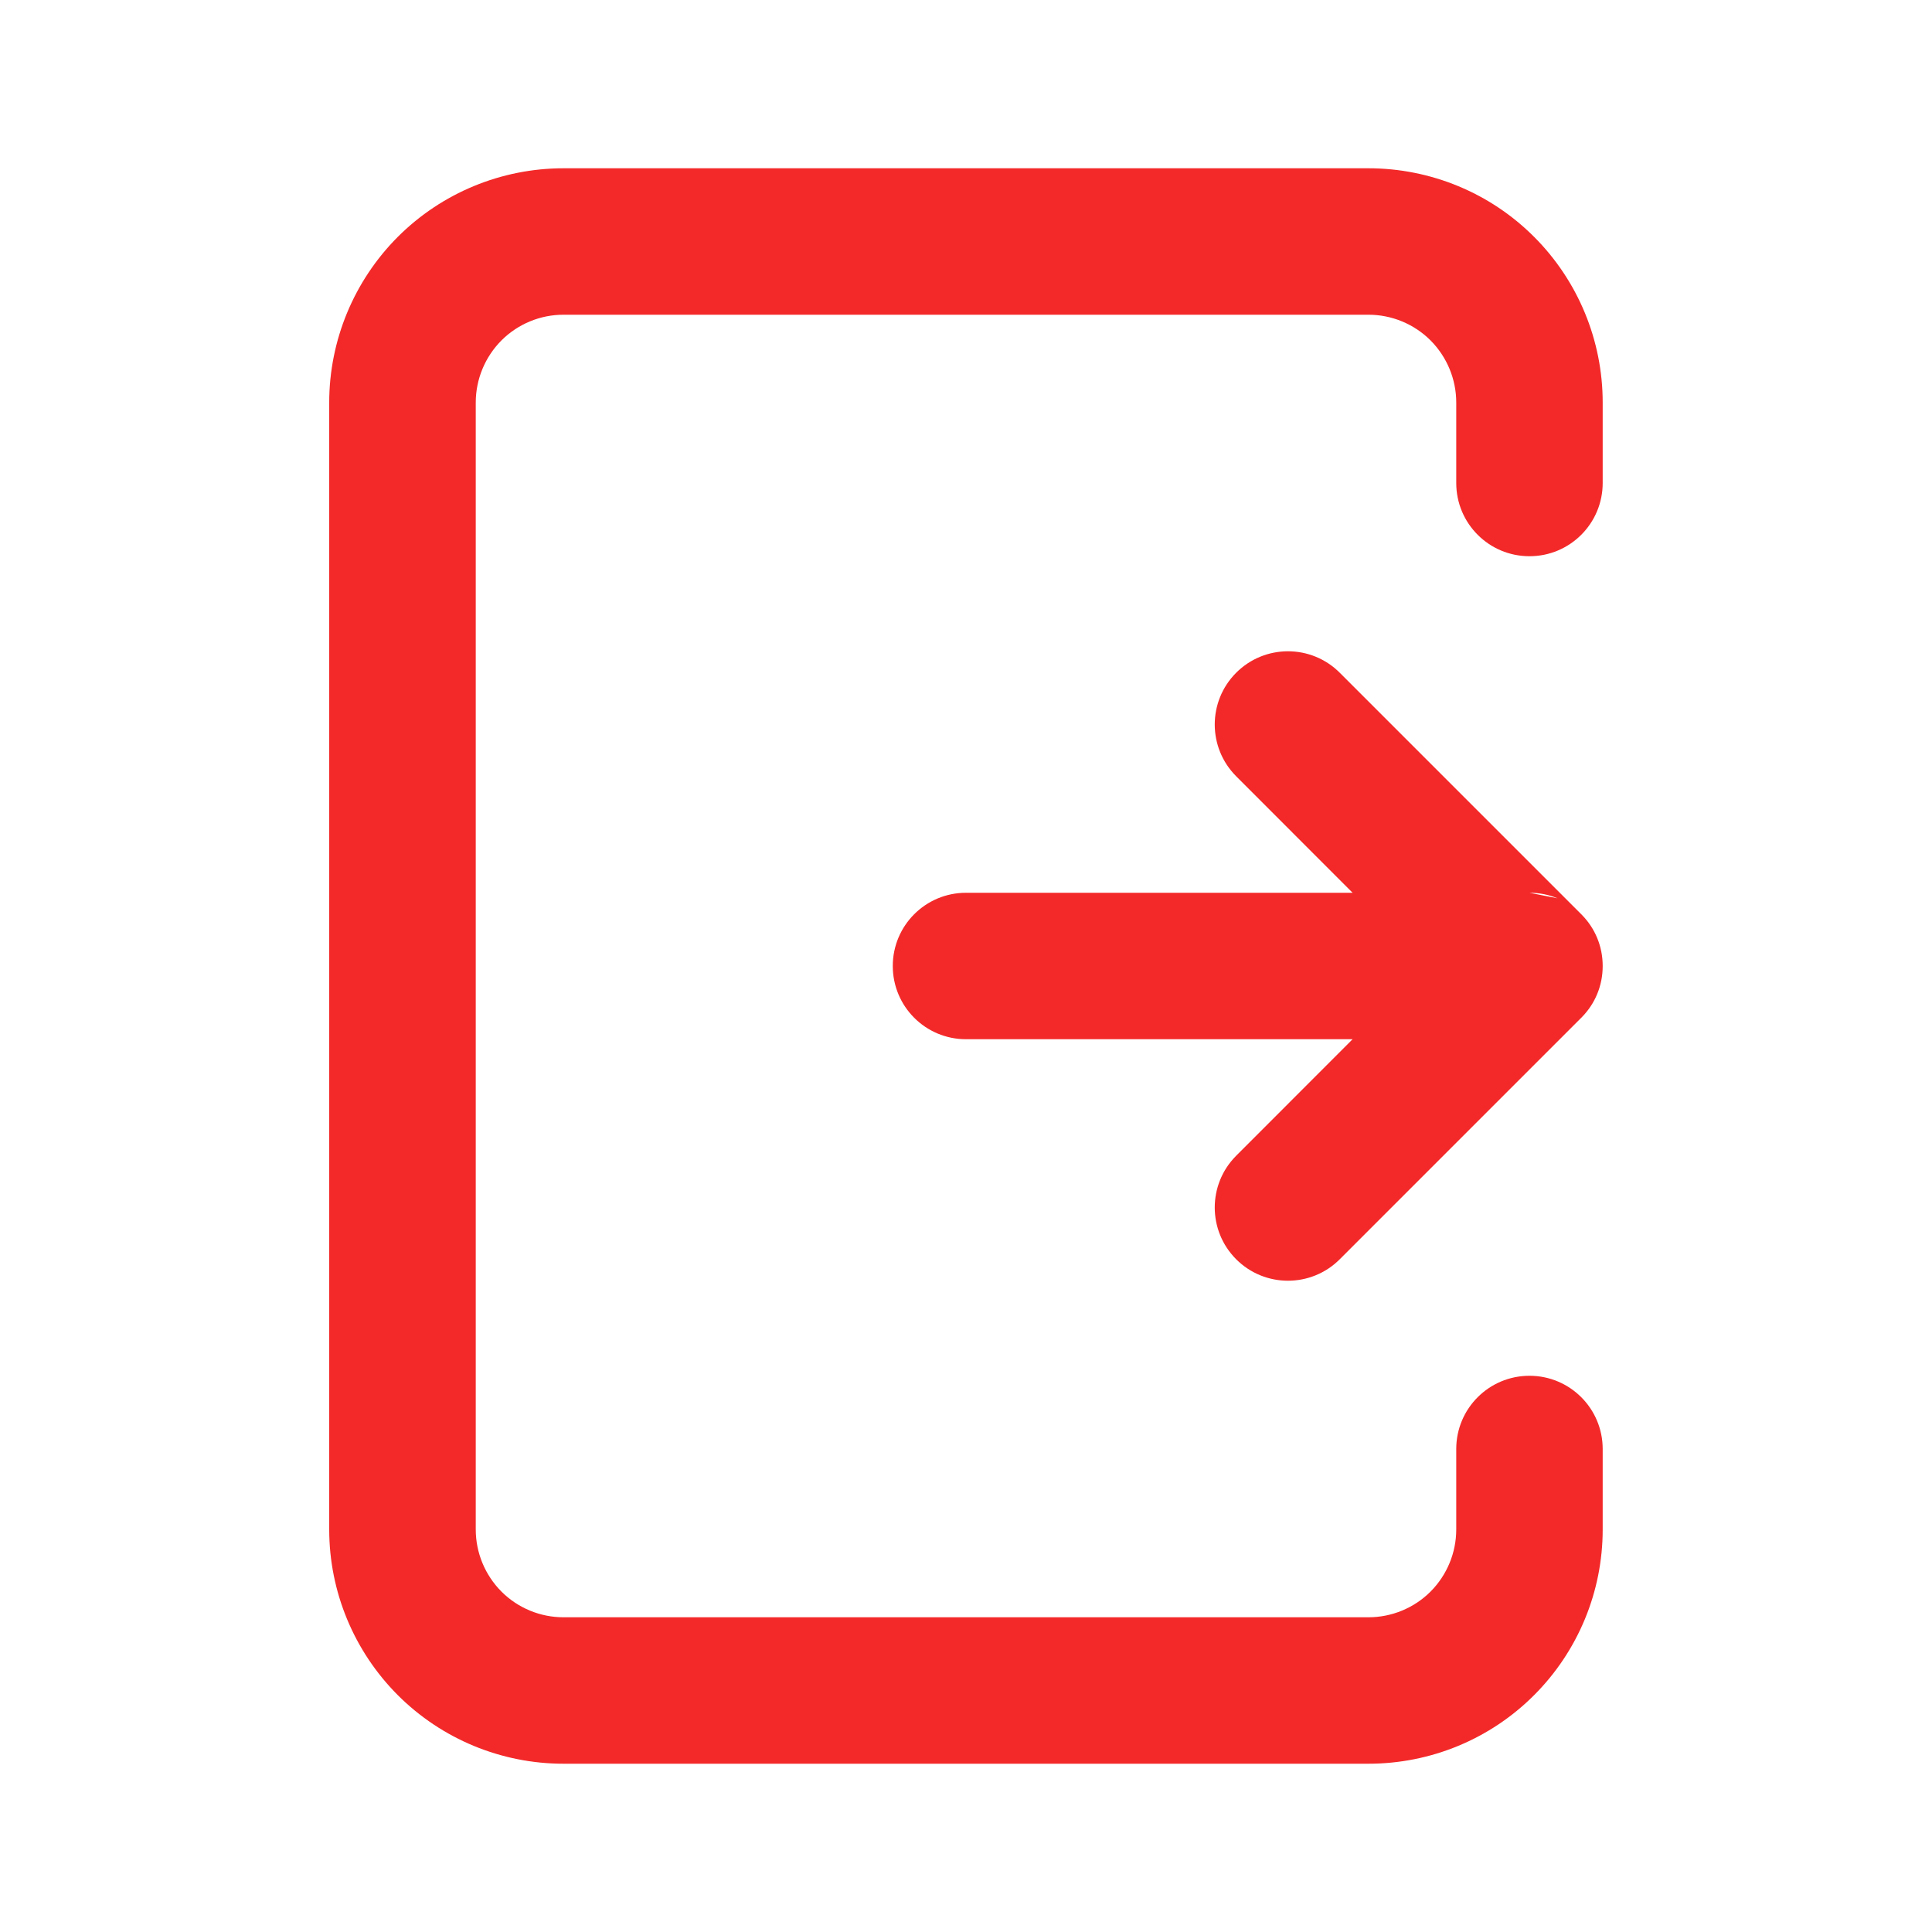 <svg width="20" height="20" viewBox="0 0 20 20" fill="none" xmlns="http://www.w3.org/2000/svg">
<g id="icon/exit">
<path id="Vector (Stroke)" fill-rule="evenodd" clip-rule="evenodd" d="M4.118 2.452C4.573 1.997 5.19 1.742 5.833 1.742H14.166C14.81 1.742 15.427 1.997 15.881 2.452C16.336 2.907 16.591 3.524 16.591 4.167V5C16.591 5.419 16.252 5.758 15.833 5.758C15.414 5.758 15.075 5.419 15.075 5V4.167C15.075 3.926 14.979 3.695 14.809 3.524C14.639 3.354 14.407 3.258 14.166 3.258H5.833C5.592 3.258 5.361 3.354 5.191 3.524C5.021 3.695 4.925 3.926 4.925 4.167V15.833C4.925 16.074 5.021 16.305 5.191 16.476C5.361 16.646 5.592 16.742 5.833 16.742H14.166C14.407 16.742 14.639 16.646 14.809 16.476C14.979 16.305 15.075 16.074 15.075 15.833V15C15.075 14.581 15.414 14.242 15.833 14.242C16.252 14.242 16.591 14.581 16.591 15V15.833C16.591 16.477 16.336 17.093 15.881 17.548C15.427 18.003 14.81 18.258 14.166 18.258H5.833C5.19 18.258 4.573 18.003 4.118 17.548C3.664 17.093 3.408 16.477 3.408 15.833V4.167C3.408 3.524 3.664 2.907 4.118 2.452ZM12.797 6.964C13.093 6.668 13.573 6.668 13.869 6.964L16.369 9.464C16.369 9.464 16.369 9.464 16.369 9.464C16.442 9.537 16.497 9.62 16.534 9.71C16.571 9.799 16.591 9.897 16.591 10C16.591 10.103 16.571 10.201 16.534 10.29C16.497 10.38 16.442 10.463 16.369 10.536L13.869 13.036C13.573 13.332 13.093 13.332 12.797 13.036C12.501 12.74 12.501 12.26 12.797 11.964L14.002 10.758H10C9.581 10.758 9.242 10.419 9.242 10C9.242 9.581 9.581 9.242 10 9.242H14.002L12.797 8.036C12.501 7.74 12.501 7.26 12.797 6.964ZM16.123 9.299C16.034 9.262 15.936 9.242 15.833 9.242L16.123 9.299Z" fill="#F32929"/>
</g>
</svg>

